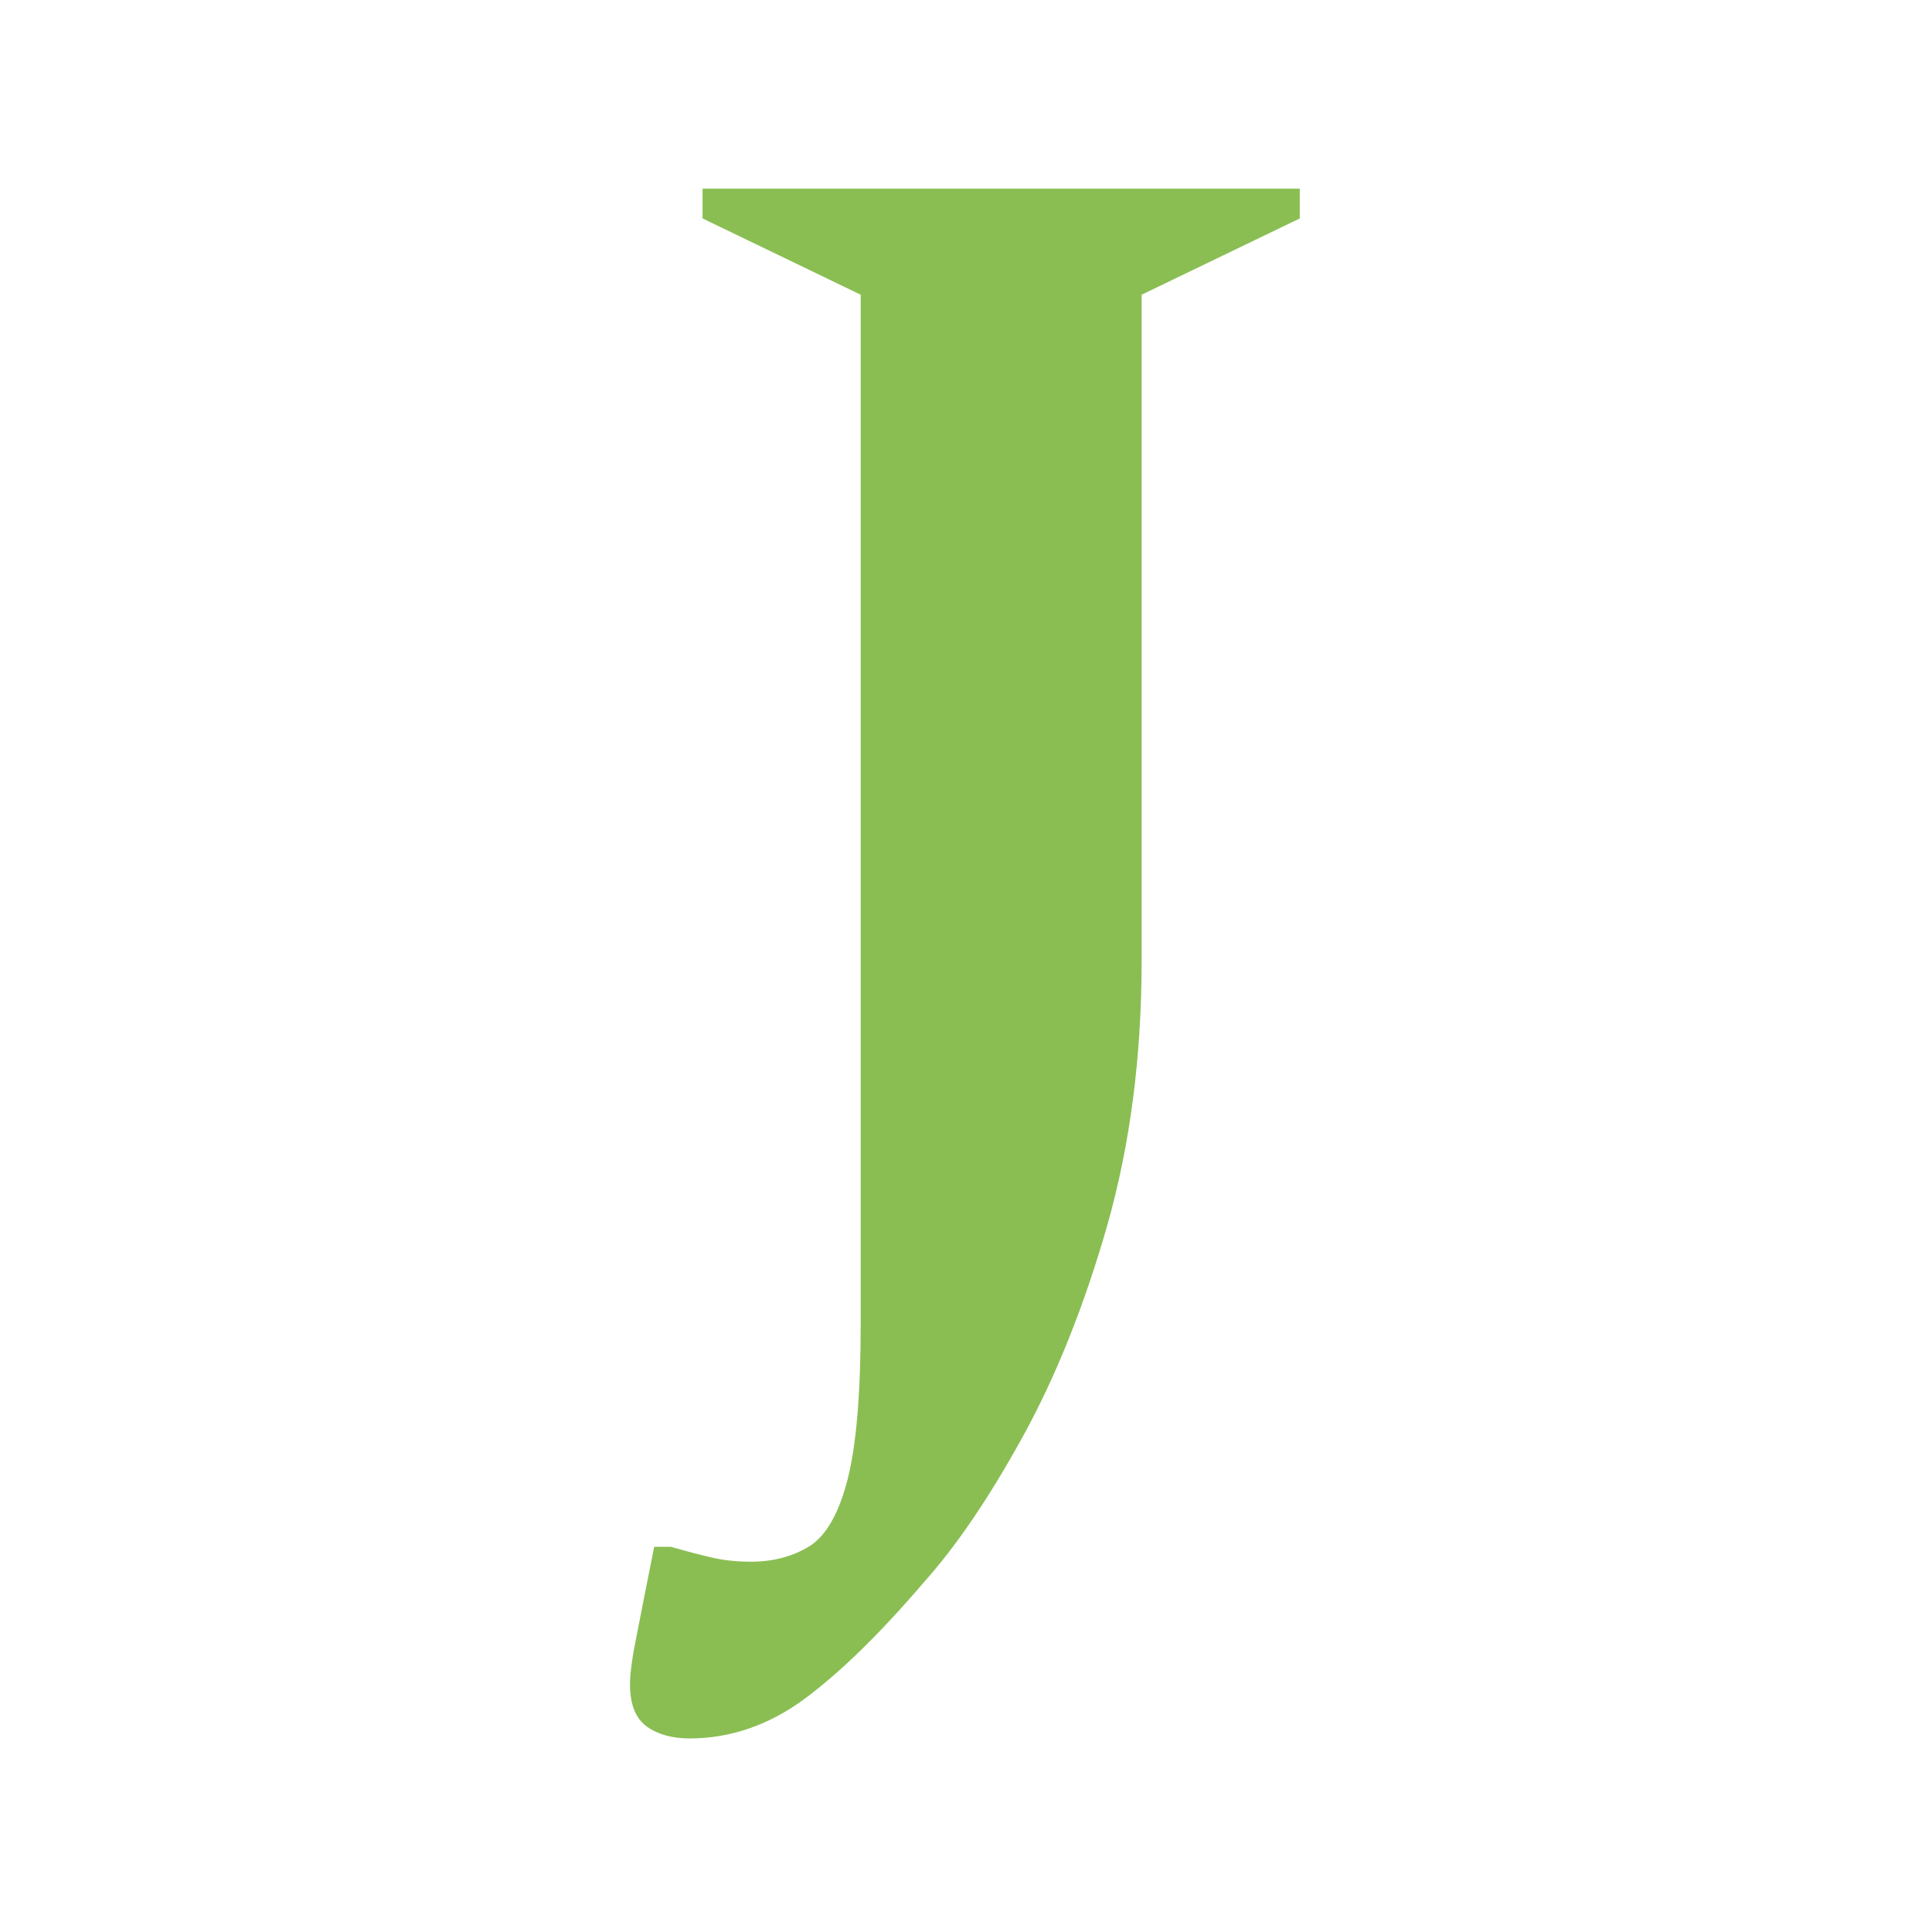 <svg xmlns="http://www.w3.org/2000/svg" version="1.1" xmlns:xlink="http://www.w3.org/1999/xlink" xmlns:svgjs="http://svgjs.dev/svgjs" width="128" height="128" viewBox="0 0 128 128"><g transform="matrix(0.348,0,0,0.348,41.654,12.334)"><svg viewBox="0 0 67 155" data-background-color="#327348" preserveAspectRatio="xMidYMid meet" height="296" width="128" xmlns="http://www.w3.org/2000/svg" xmlns:xlink="http://www.w3.org/1999/xlink"><g id="tight-bounds" transform="matrix(1,0,0,1,0.115,0.25)"><svg viewBox="0 0 66.771 154.5" height="154.5" width="66.771"><g><svg viewBox="0 0 66.771 154.5" height="154.5" width="66.771"><g><svg viewBox="0 0 66.771 154.5" height="154.5" width="66.771"><g id="textblocktransform"><svg viewBox="0 0 66.771 154.5" height="154.5" width="66.771" id="textblock"><g><svg viewBox="0 0 66.771 154.5" height="154.5" width="66.771"><g transform="matrix(1,0,0,1,0,0)"><svg width="66.771" viewBox="1.3 -33 18 41.65" height="154.5" data-palette-color="#8abe53"><path d="M2.9 8.65L2.9 8.65Q2.2 8.65 1.75 8.33 1.3 8 1.3 7.2L1.3 7.2Q1.3 6.75 1.48 5.88 1.65 5 1.95 3.5L1.95 3.5 2.4 3.5Q3.1 3.7 3.55 3.8 4 3.9 4.55 3.9L4.55 3.9Q5.45 3.9 6.13 3.48 6.8 3.05 7.15 1.68 7.5 0.3 7.5-2.5L7.5-2.5 7.5-30.15 3.25-32.2 3.25-33 19.3-33 19.3-32.2 15.05-30.15 15.05-12.25Q15.05-8.4 14.13-5.15 13.2-1.9 11.85 0.55 10.5 3 9.2 4.45L9.2 4.45Q7.45 6.5 6 7.58 4.55 8.65 2.9 8.65Z" opacity="1" transform="matrix(1,0,0,1,0,0)" fill="#8abe53" class="undefined-text-0" data-fill-palette-color="primary" id="text-0"></path></svg></g></svg></g></svg></g></svg></g><g></g></svg></g><defs></defs></svg><rect width="66.771" height="154.5" fill="none" stroke="none" visibility="hidden"></rect></g></svg></g></svg>